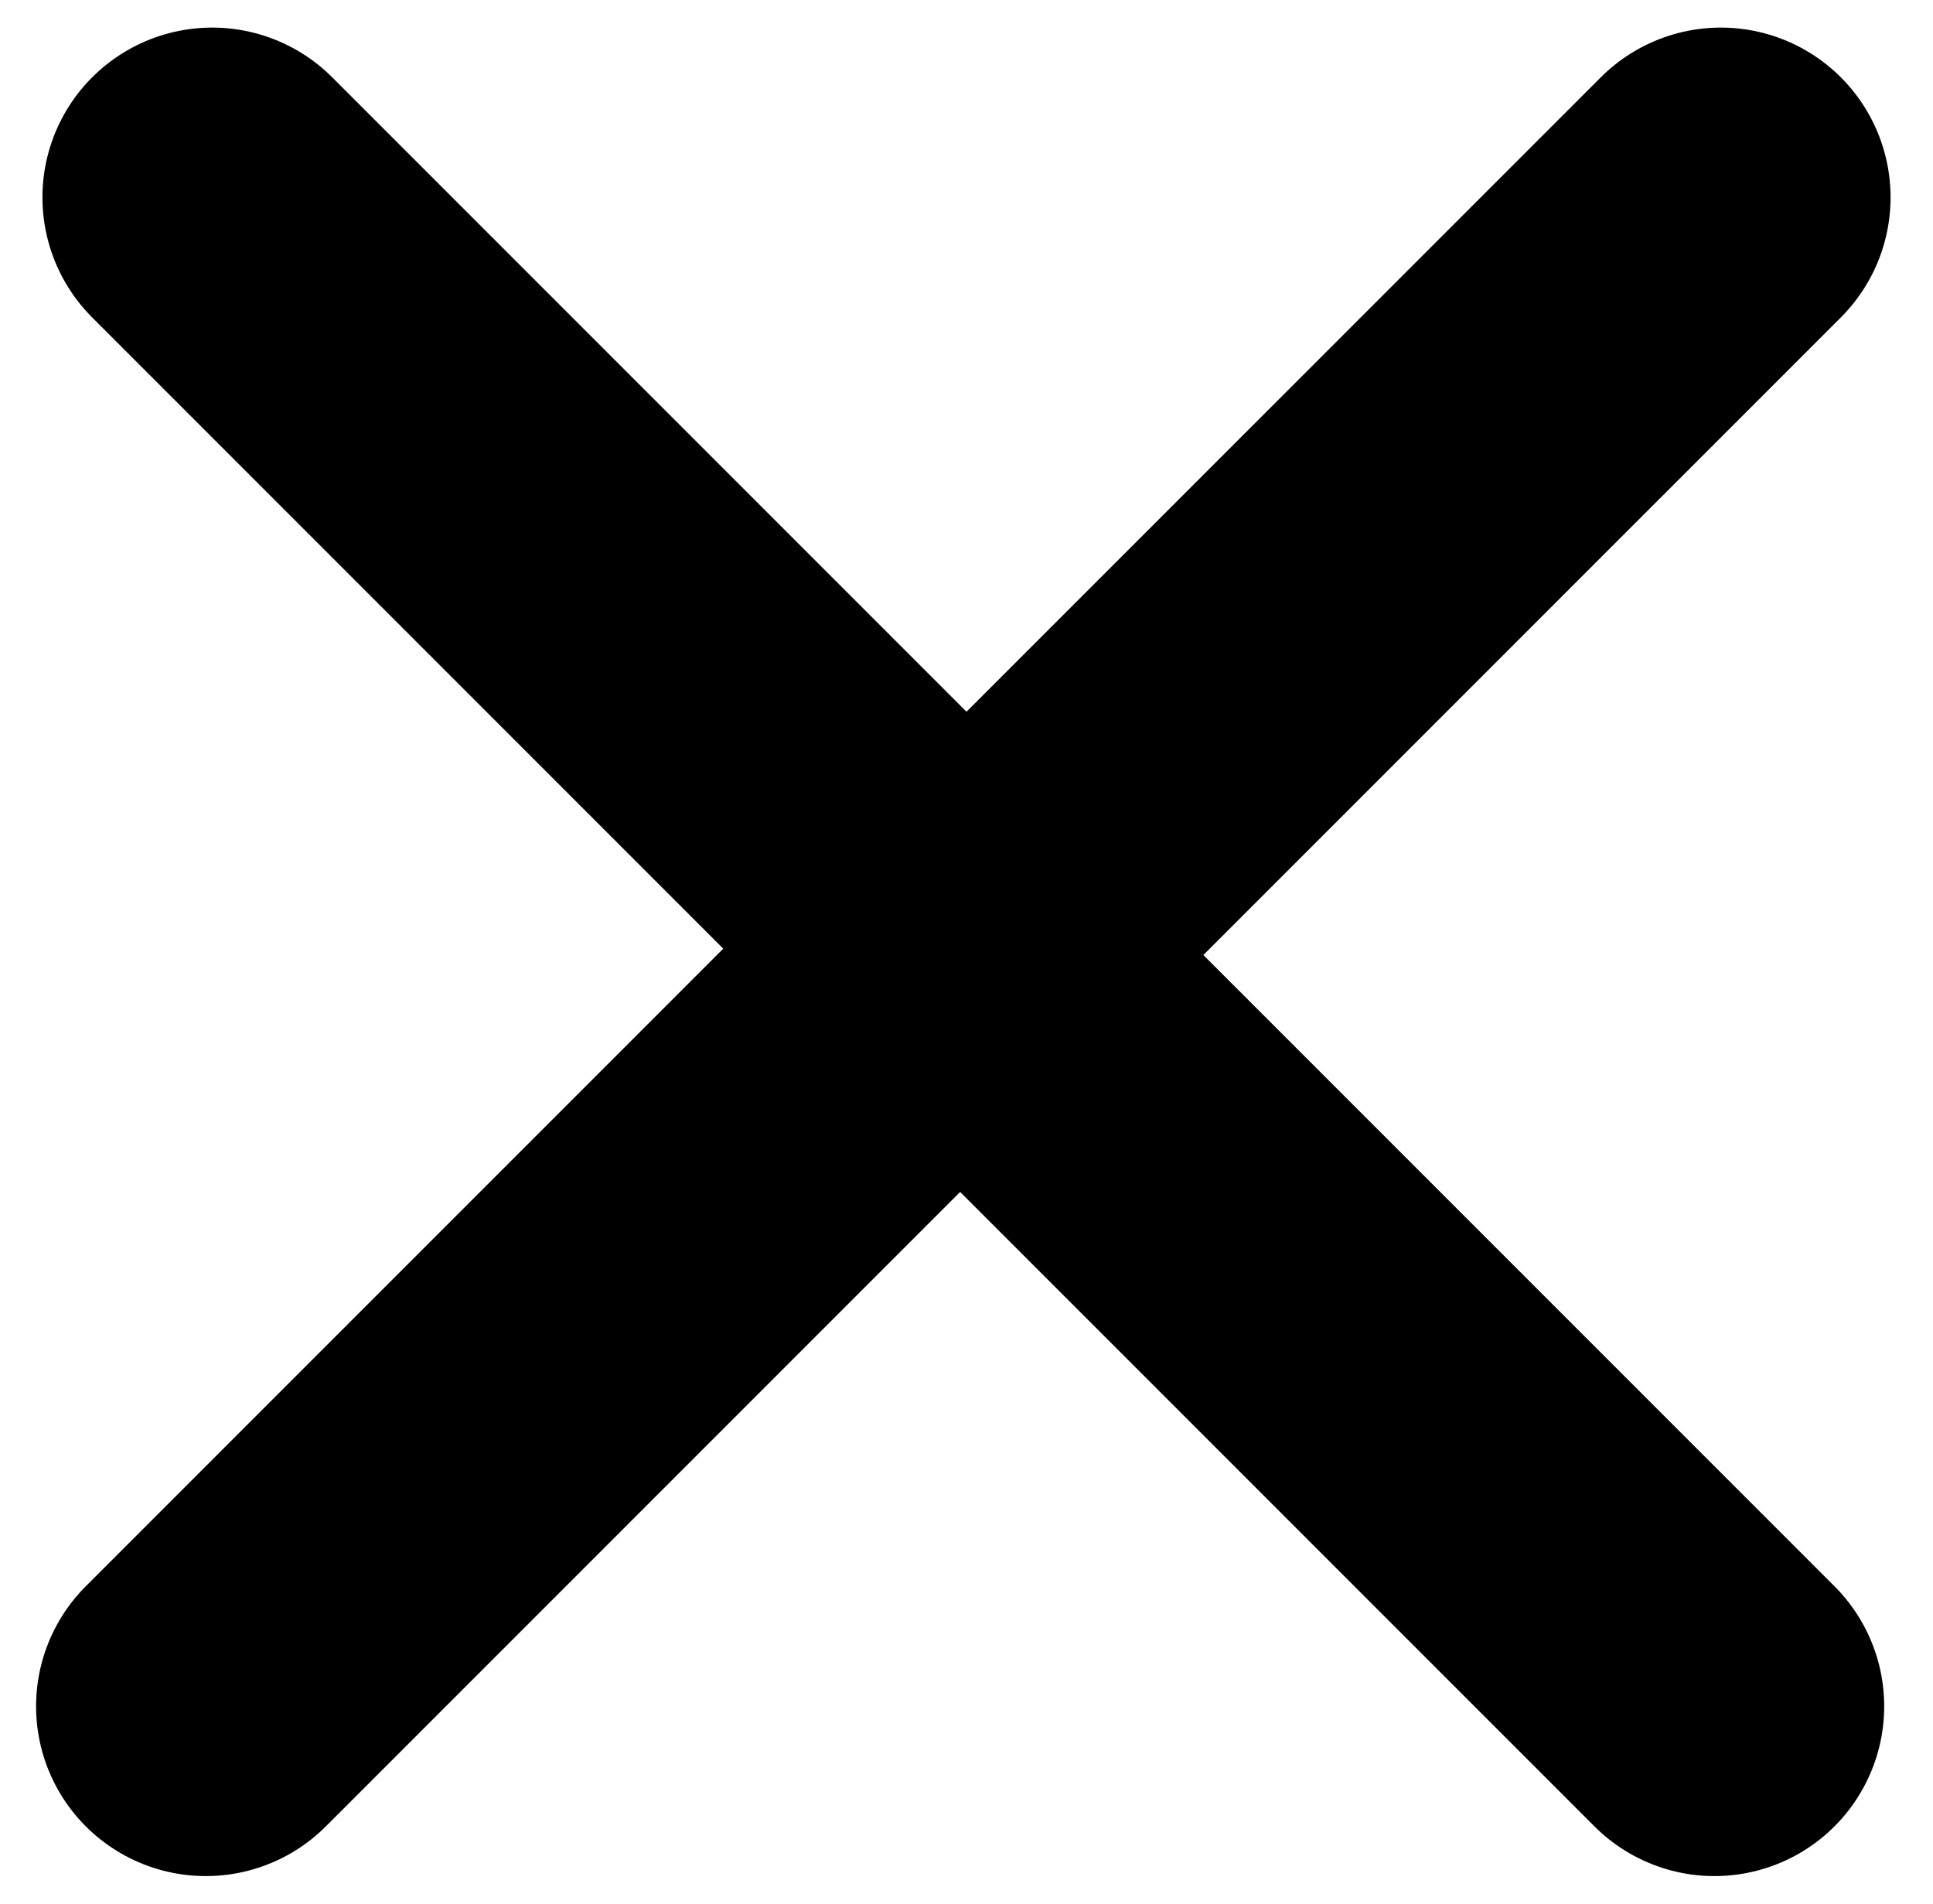 <?xml version="1.0" encoding="utf-8"?>
<!-- Generator: Adobe Illustrator 26.1.0, SVG Export Plug-In . SVG Version: 6.00 Build 0)  -->
<svg version="1.1" id="Layer_1" xmlns="http://www.w3.org/2000/svg" xmlns:xlink="http://www.w3.org/1999/xlink" x="0px" y="0px"
	 viewBox="0 0 91.1 89.7" style="enable-background:new 0 0 91.1 89.7;" xml:space="preserve">
<style type="text/css">
	.st0{fill:none;stroke:#000000;stroke-width:16;stroke-linecap:round;stroke-linejoin:round;stroke-miterlimit:10;}
</style>
<polyline class="st0" points="81.1,9.3 45.4,45 80.8,80.4 "/>
<polyline class="st0" points="9.7,80.4 45.4,44.7 10,9.3 "/>
</svg>
